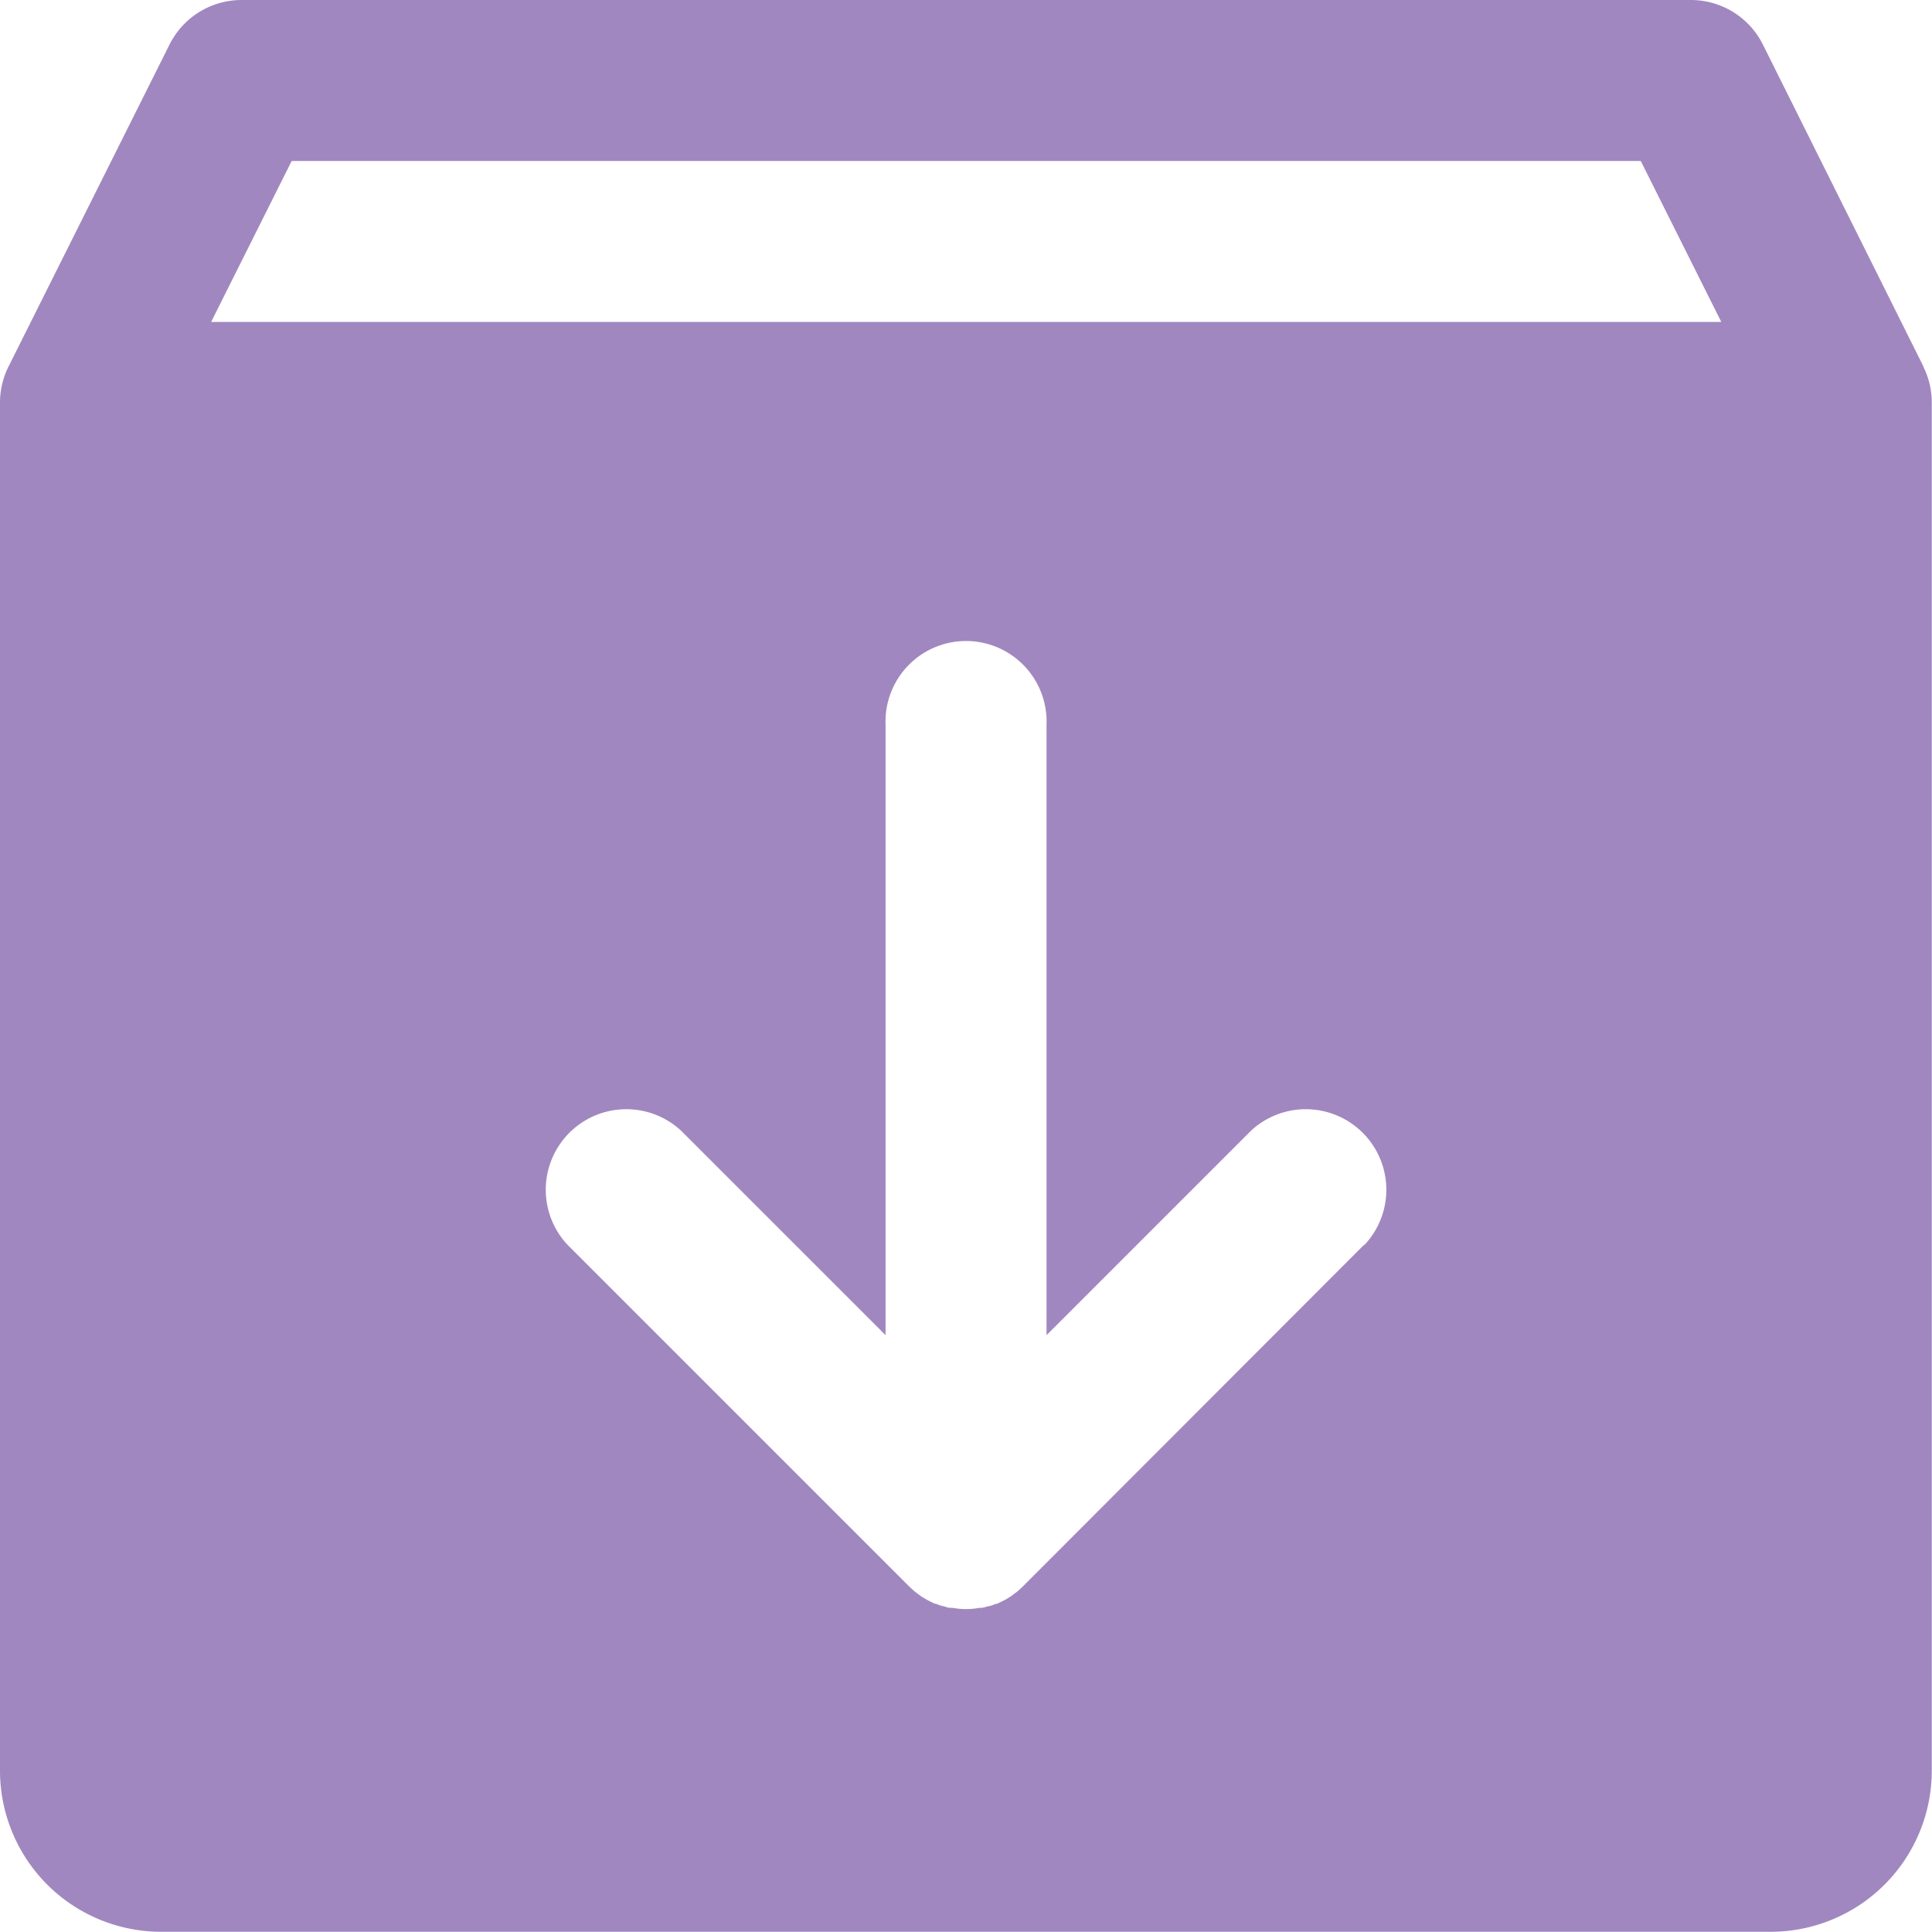 <svg xmlns="http://www.w3.org/2000/svg" width="18.302" height="18.302" viewBox="0 0 18.302 18.302">
  <path id="icon-download" d="M50.221,35.472,48.7,32.422A.763.763,0,0,0,48.014,32H34.288a.763.763,0,0,0-.682.422l-1.525,3.05a.763.763,0,0,0-.081.341V48.776A1.527,1.527,0,0,0,33.525,50.3H48.777A1.527,1.527,0,0,0,50.3,48.776V35.813a.762.762,0,0,0-.081-.341Zm-5.3,8.321L41.69,47.028l-.016.015c-.013.012-.025.024-.039.035l-.02.015-.04.03-.017.01c-.016.01-.031.02-.048.028l-.012.006c-.018.009-.036.018-.055.026l-.008,0c-.02.008-.041.016-.062.022l-.008,0c-.021.006-.042.012-.064.016l-.019,0-.055.008a.748.748,0,0,1-.152,0l-.055-.008-.019,0c-.022,0-.043-.01-.064-.016l-.008,0c-.021-.006-.042-.014-.062-.022l-.008,0c-.019-.008-.037-.017-.055-.026l-.012-.006c-.016-.009-.032-.019-.048-.028l-.017-.01-.04-.03-.02-.015c-.013-.011-.025-.023-.038-.034l-.017-.016-3.235-3.235a.763.763,0,0,1,1.078-1.079l1.934,1.934V38.863a.763.763,0,1,1,1.525,0v5.785l1.934-1.934a.763.763,0,0,1,1.078,1.079ZM34,35.05l.763-1.525H47.543l.763,1.525Z" transform="translate(-32 -32)" fill="#a187bf"/>
</svg>
